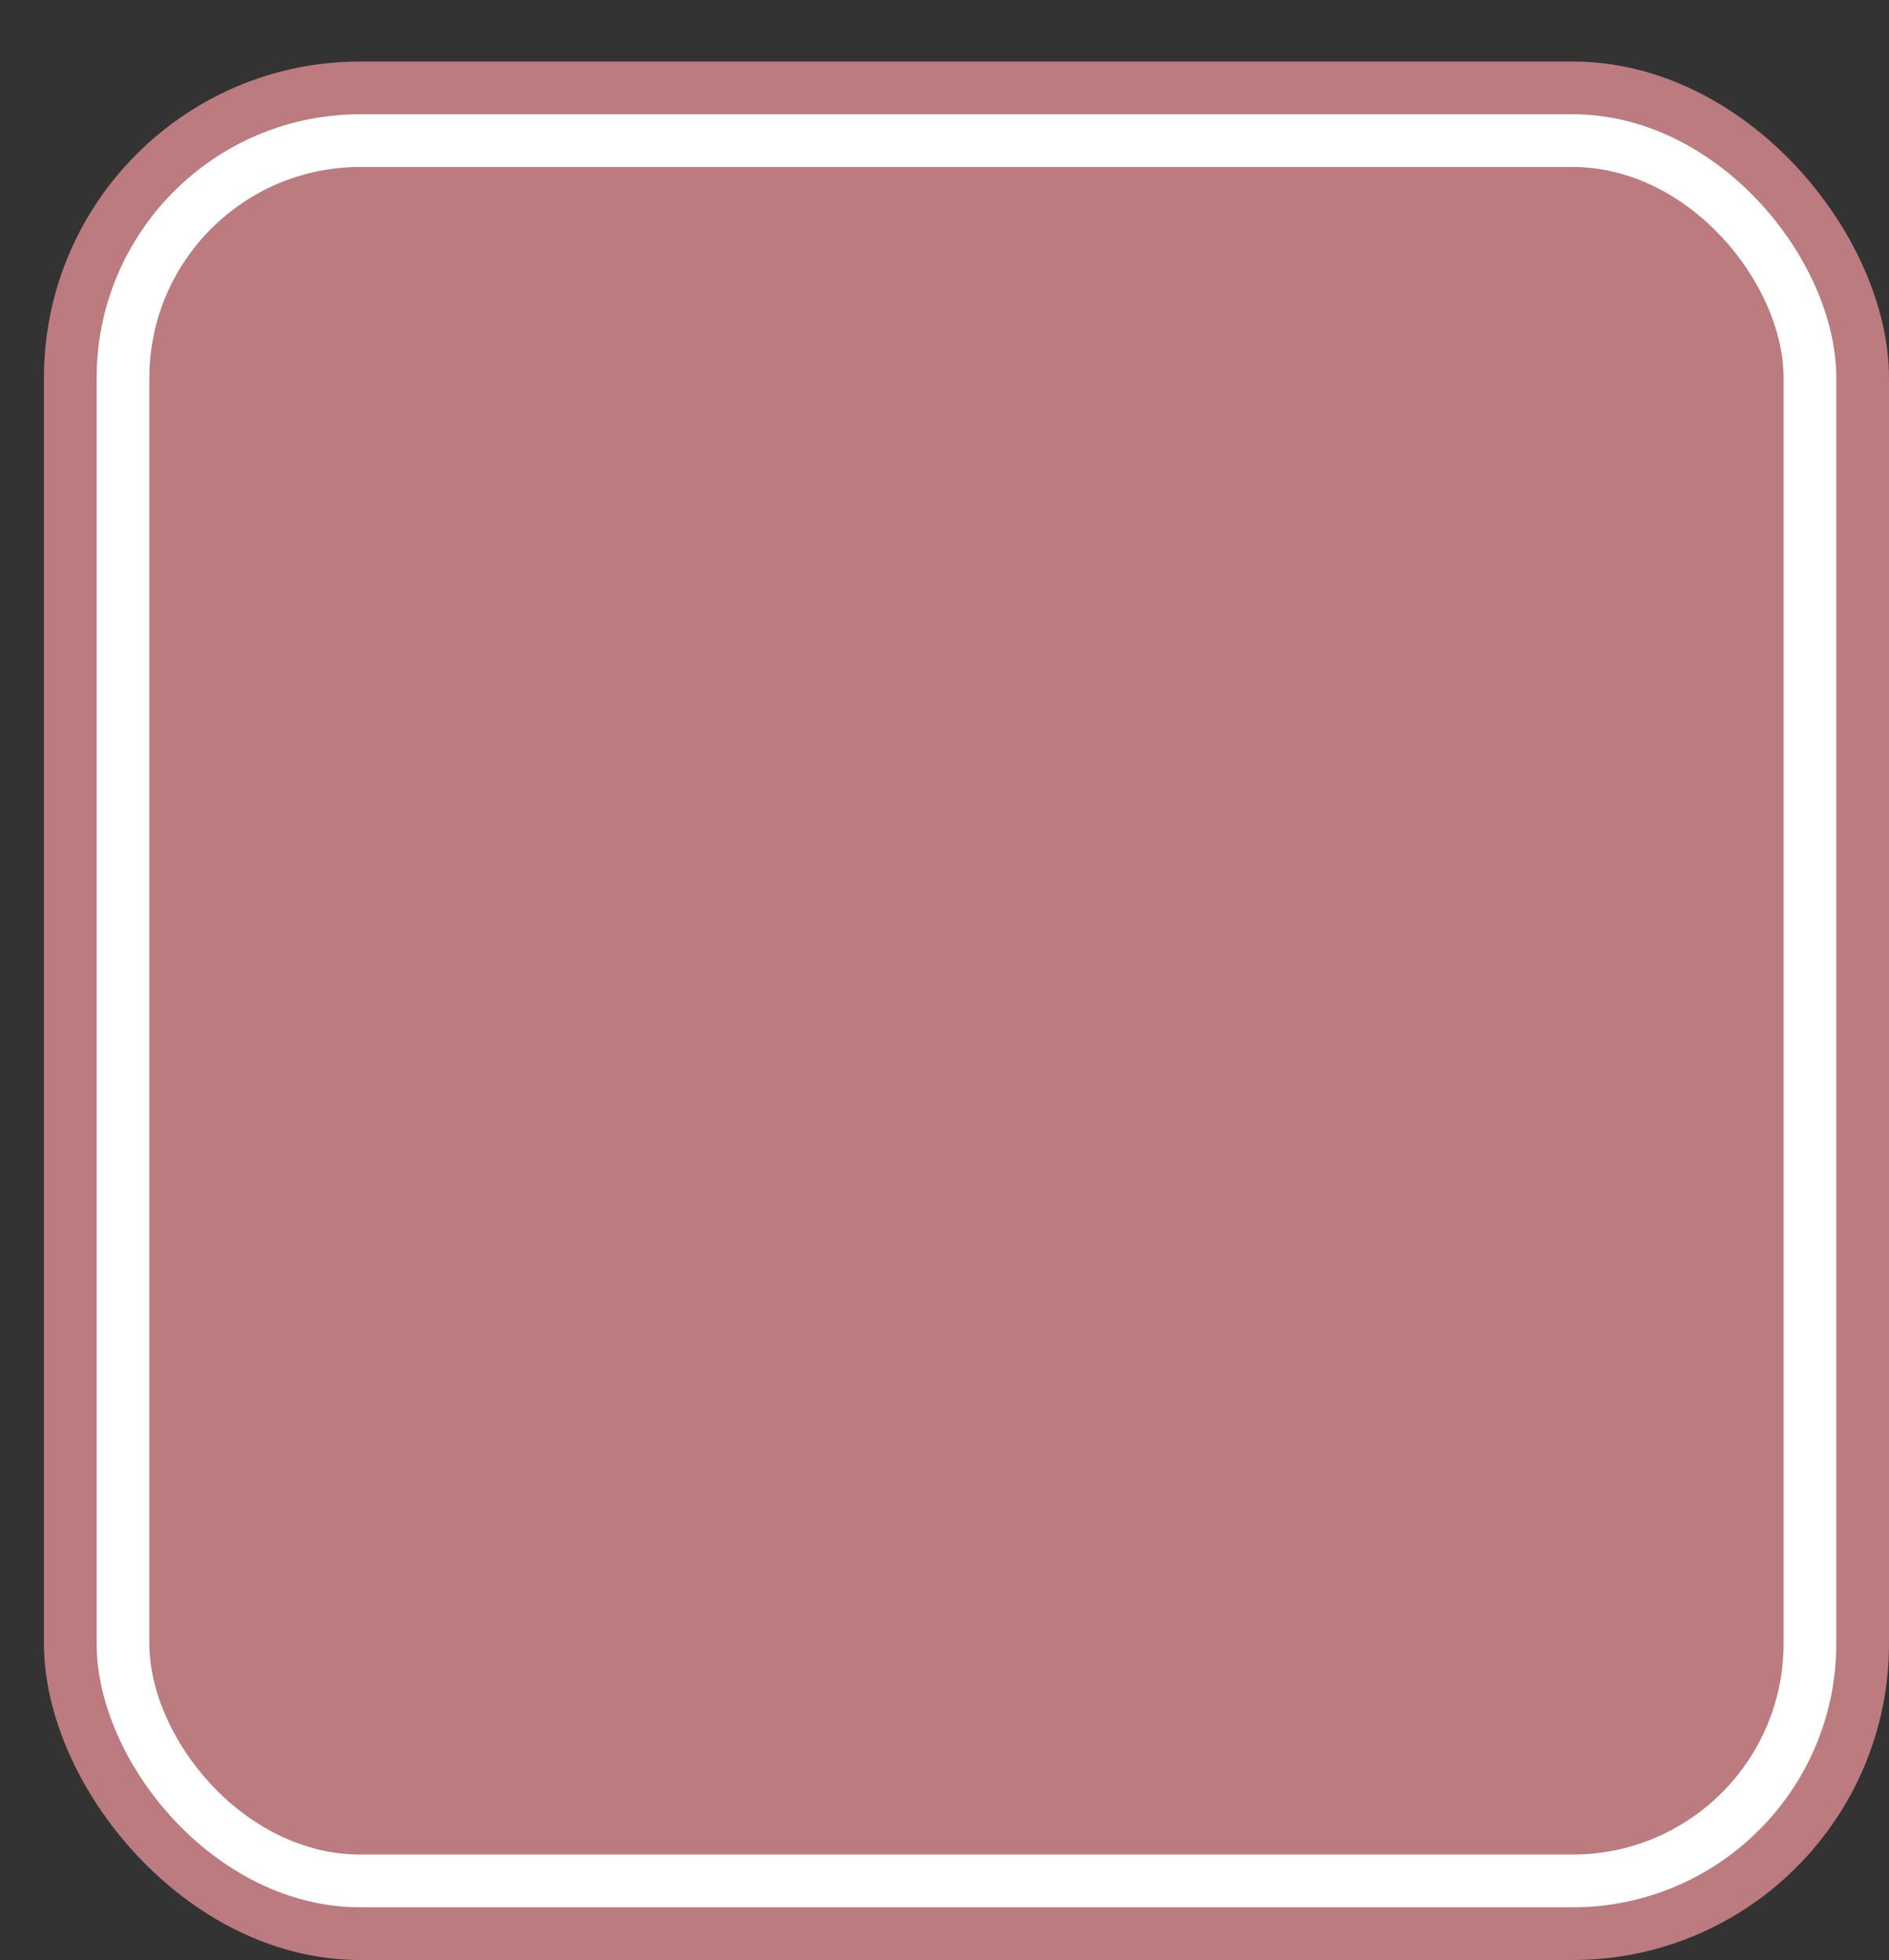 <svg xmlns='http://www.w3.org/2000/svg' width='100%' height='100%' viewBox='0 0 53.75 55.75'>
<rect x="0" y="0" width="53.75" height="55.75" fill="#333333" stroke="none"/>
<rect x='1.25' y='1.75' height='54' width='52.5' rx='9' fill='#bb7b7f'/>
<rect x='2.75' y='3.25' height='51.0' width='49.5' rx='7.5' fill='white'/>
<rect x='4.25' y='4.75' height='48.0' width='46.5' rx='6.0' fill='#bb7b7f'/>
</svg>
